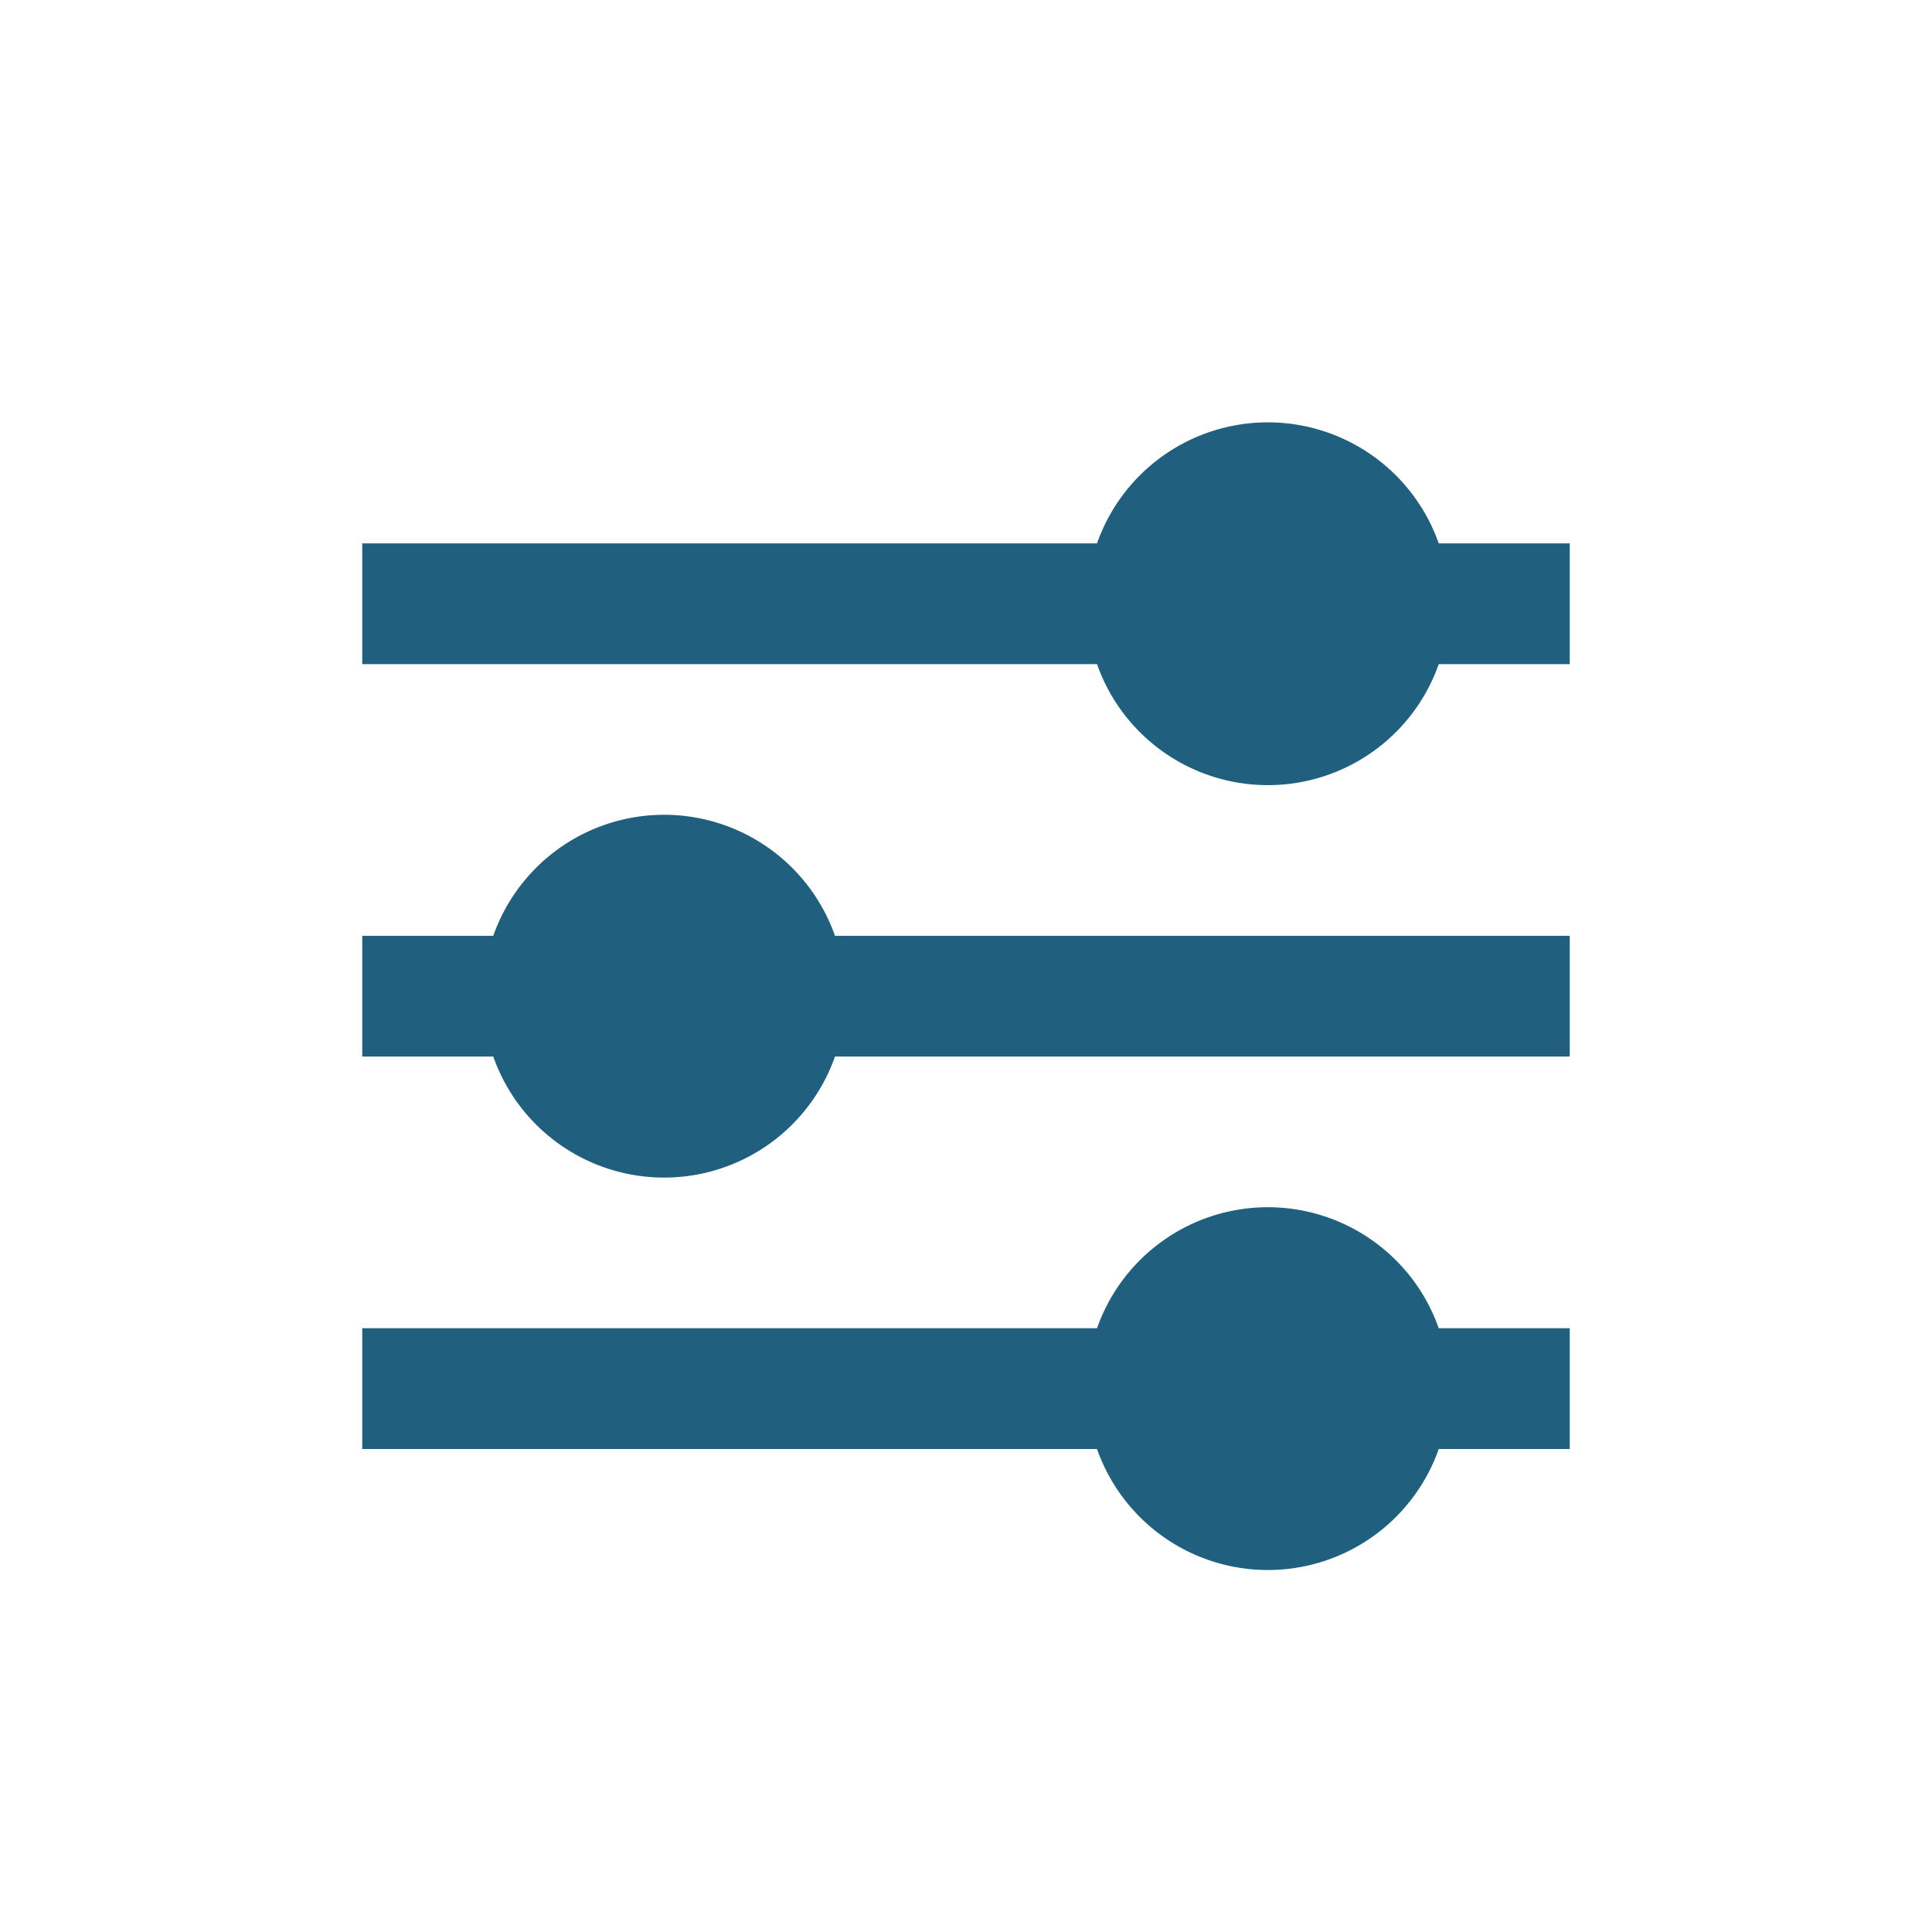 <svg xmlns="http://www.w3.org/2000/svg" fill="none" viewBox="0 0 16 16"><path fill="#20607E" fill-rule="evenodd" d="M11.915 4.5H13v1h-1.085a1.5 1.5 0 0 1-2.83 0H3v-1h6.085a1.5 1.5 0 0 1 2.83 0zm-5 4.25H13v-1H6.915a1.5 1.5 0 0 0-2.83 0H3v1h1.085a1.5 1.5 0 0 0 2.83 0zM13 12h-1.085a1.5 1.5 0 0 1-2.83 0H3v-1h6.085a1.5 1.5 0 0 1 2.83 0H13v1z" clip-rule="evenodd"/></svg>